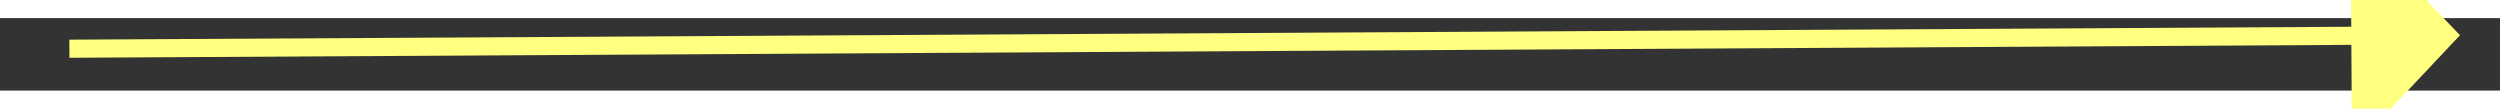 ﻿<?xml version="1.0" encoding="utf-8"?>
<svg version="1.1" xmlns:xlink="http://www.w3.org/1999/xlink" width="138px" height="6px" preserveAspectRatio="xMinYMid meet" viewBox="916 3441  138 4" xmlns="http://www.w3.org/2000/svg">
  <rect x="916" y="3441" width="138" height="4" fill="#333333" stroke="none"/>
  <g transform="matrix(0.707 -0.707 0.707 0.707 -2146.069 1704.932 )">
    <path d="M 1045 3449.8  L 1051 3443.5  L 1045 3437.2  L 1045 3449.8  Z " fill-rule="nonzero" fill="#ffff80" stroke="none" transform="matrix(0.711 0.703 -0.703 0.711 2706.652 302.826 )" />
    <path d="M 919 3443.5  L 1046 3443.5  " stroke-width="1" stroke="#ffff80" fill="none" transform="matrix(0.711 0.703 -0.703 0.711 2706.652 302.826 )" />
  </g>
</svg>